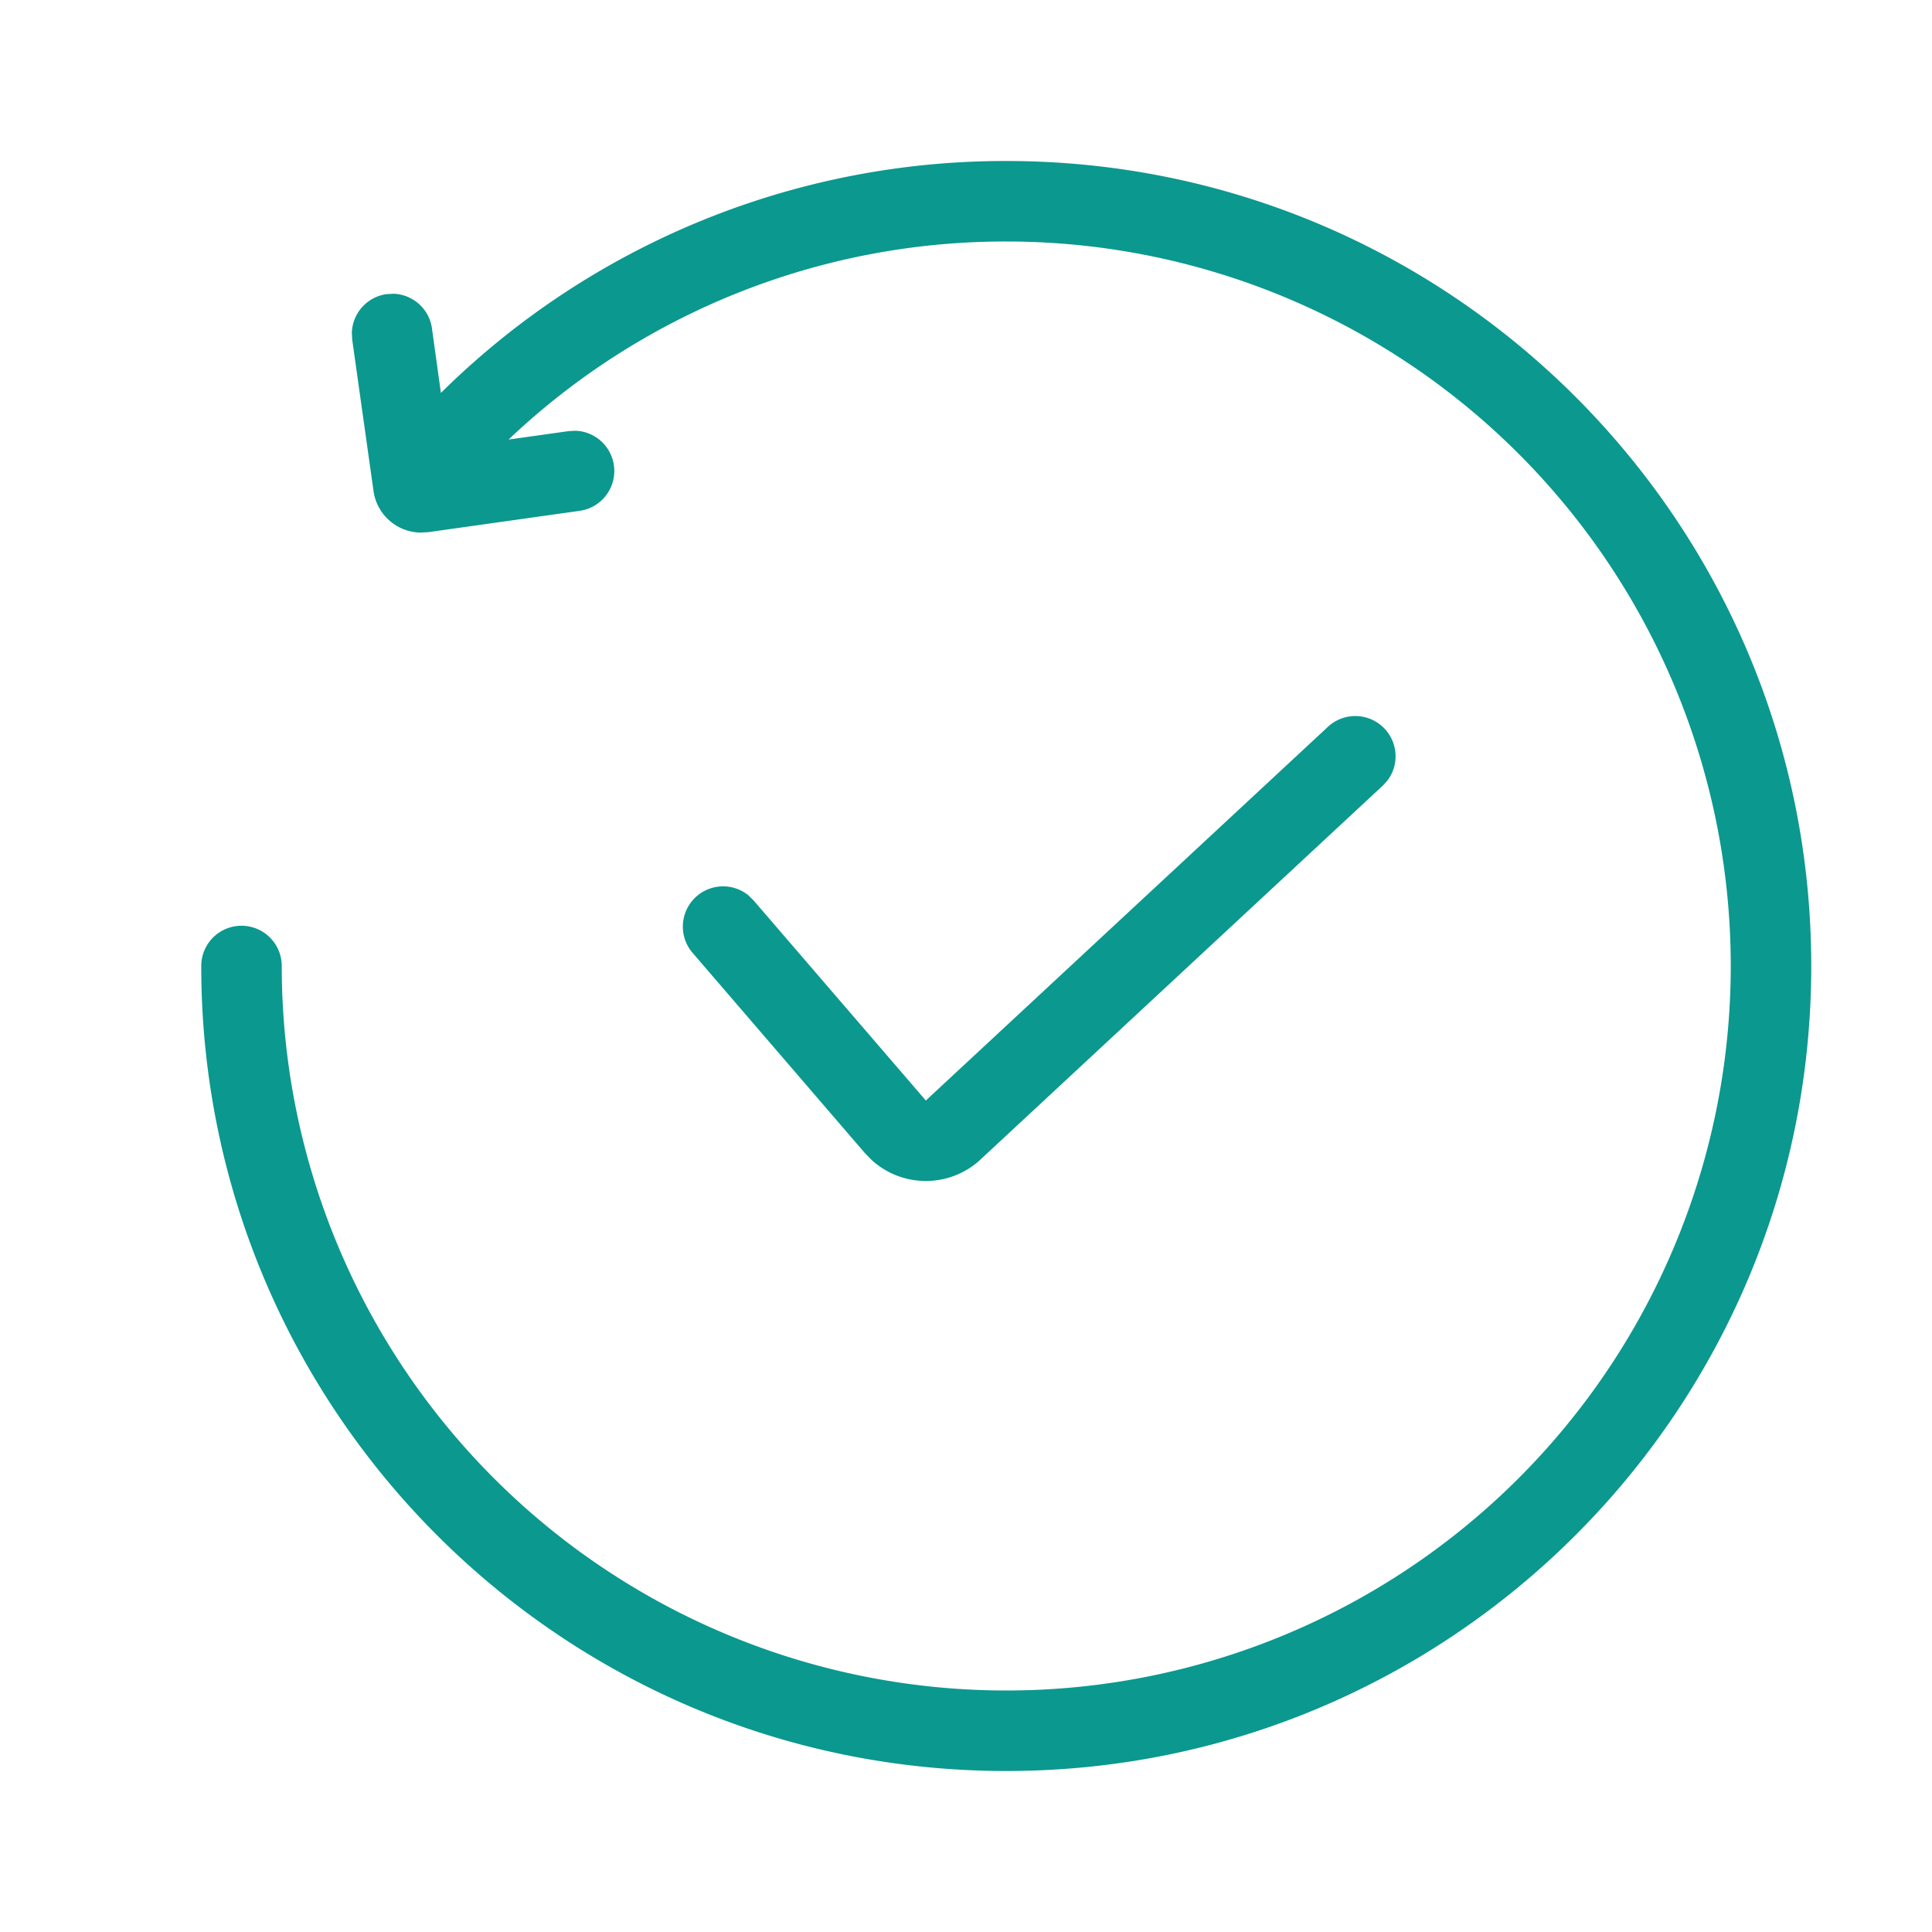 <?xml version="1.0" standalone="no"?><!DOCTYPE svg PUBLIC "-//W3C//DTD SVG 1.1//EN" "http://www.w3.org/Graphics/SVG/1.1/DTD/svg11.dtd"><svg t="1627436004336" class="icon" viewBox="0 0 1024 1024" version="1.1" xmlns="http://www.w3.org/2000/svg" p-id="1717" xmlns:xlink="http://www.w3.org/1999/xlink" width="200" height="200"><defs><style type="text/css">@font-face { font-family: feedback-iconfont; src: url("//at.alicdn.com/t/font_1031158_1uhr8ri0pk5.eot?#iefix") format("embedded-opentype"), url("//at.alicdn.com/t/font_1031158_1uhr8ri0pk5.woff2") format("woff2"), url("//at.alicdn.com/t/font_1031158_1uhr8ri0pk5.woff") format("woff"), url("//at.alicdn.com/t/font_1031158_1uhr8ri0pk5.ttf") format("truetype"), url("//at.alicdn.com/t/font_1031158_1uhr8ri0pk5.svg#iconfont") format("svg"); }
</style></defs><path d="M42.667 42.667h938.667v938.667H42.667z" fill="#0b988f" fill-opacity="0" p-id="1718"></path><path d="M533.333 85.333a425.301 425.301 0 0 0-299.648 122.923l-4.736-34.219a21.333 21.333 0 0 0-20.267-18.347l-3.84 0.213a21.333 21.333 0 0 0-18.347 20.224l0.171 3.84L197.973 260.267a25.6 25.6 0 0 0 24.747 22.016l4.181-0.213 80.256-11.307a21.333 21.333 0 0 0-2.091-42.453l-3.84 0.213-31.616 4.437 1.707-1.664A382.549 382.549 0 0 1 533.333 128a384 384 0 1 1-384 384 21.333 21.333 0 1 0-42.667 0c0 235.648 191.019 426.667 426.667 426.667s426.667-191.019 426.667-426.667-191.019-426.667-426.667-426.667z" fill="#0b988f" p-id="1719"></path><path d="M704 385.067a21.333 21.333 0 0 1 31.573 28.373l-2.56 2.859-214.485 199.339a42.667 42.667 0 0 1-56.405-0.683l-3.755-3.84-91.307-106.112a21.333 21.333 0 0 1 29.568-30.507l2.731 2.688 91.349 106.112L704 385.067z" fill="#0b988f" p-id="1720"></path></svg>